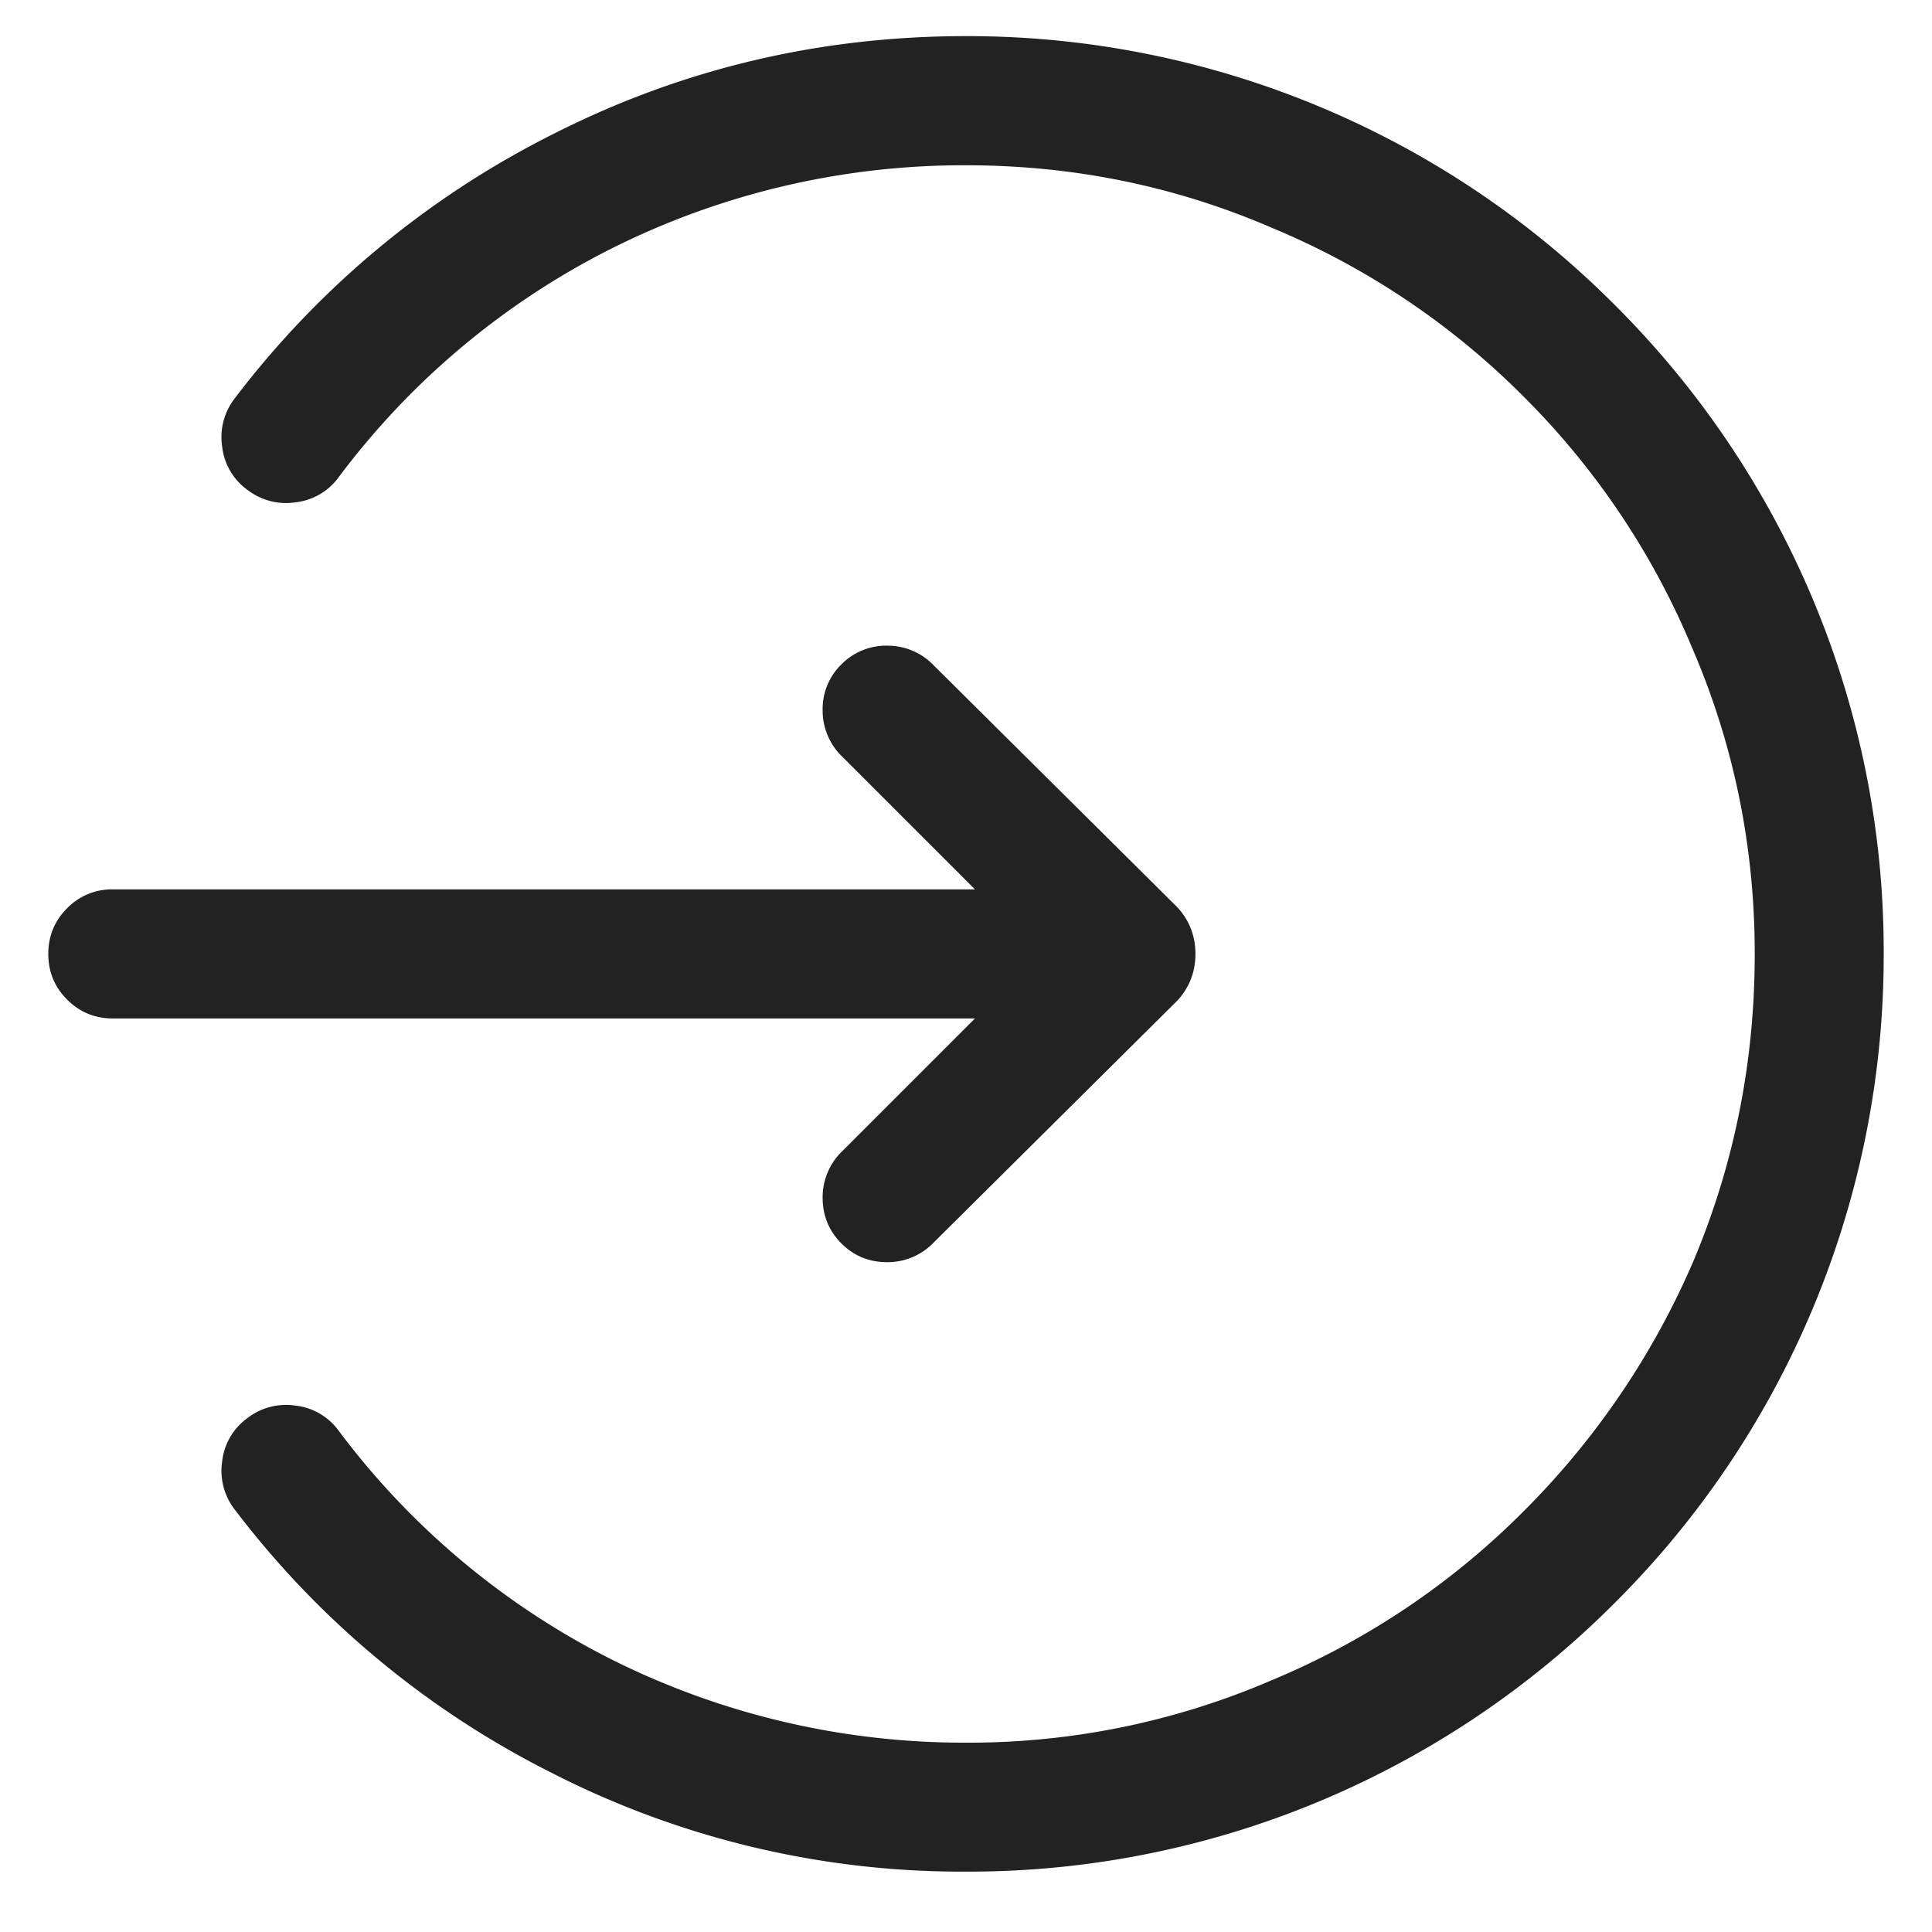 <svg xmlns="http://www.w3.org/2000/svg" width="20" height="20"><path fill="#222" d="M10 19.375a9.416 9.416 0 003.692-.742 9.476 9.476 0 003.025-2.041A9.457 9.457 0 0019.5 9.875a9.416 9.416 0 00-.742-3.692 9.476 9.476 0 00-2.041-3.025A9.457 9.457 0 0010 .374c-1.521 0-2.95.34-4.286 1.02a9.466 9.466 0 00-3.284 2.73.655.655 0 00-.13.501.638.638 0 00.26.445.654.654 0 00.5.13.64.64 0 00.446-.26 8.039 8.039 0 012.802-2.356A8.133 8.133 0 0110 1.711c1.113 0 2.17.216 3.173.65a8.015 8.015 0 012.598 1.743 8.023 8.023 0 011.744 2.598c.433 1.002.65 2.06.65 3.173s-.211 2.17-.632 3.173a8.266 8.266 0 01-1.762 2.598 8.023 8.023 0 01-2.598 1.744 7.916 7.916 0 01-3.173.65 8.15 8.15 0 01-3.692-.873 8.05 8.05 0 01-2.802-2.356.64.64 0 00-.445-.26.655.655 0 00-.501.13.64.64 0 00-.26.445.655.655 0 00.13.501 9.436 9.436 0 003.284 2.727A9.319 9.319 0 0010 19.375zm-.816-6.309a.66.66 0 00.482-.204l2.523-2.505c.124-.136.186-.296.186-.482s-.062-.346-.186-.482L9.666 6.888a.66.66 0 00-.482-.204.648.648 0 00-.474.194.644.644 0 00-.194.474.66.66 0 00.204.482l1.373 1.373H1.168a.643.643 0 00-.473.195c-.13.13-.195.287-.195.473s.065.343.195.473c.13.13.287.195.473.195h8.925L8.72 11.916a.66.66 0 00-.204.482c0 .186.065.344.194.474.13.13.288.194.474.194z"/></svg>